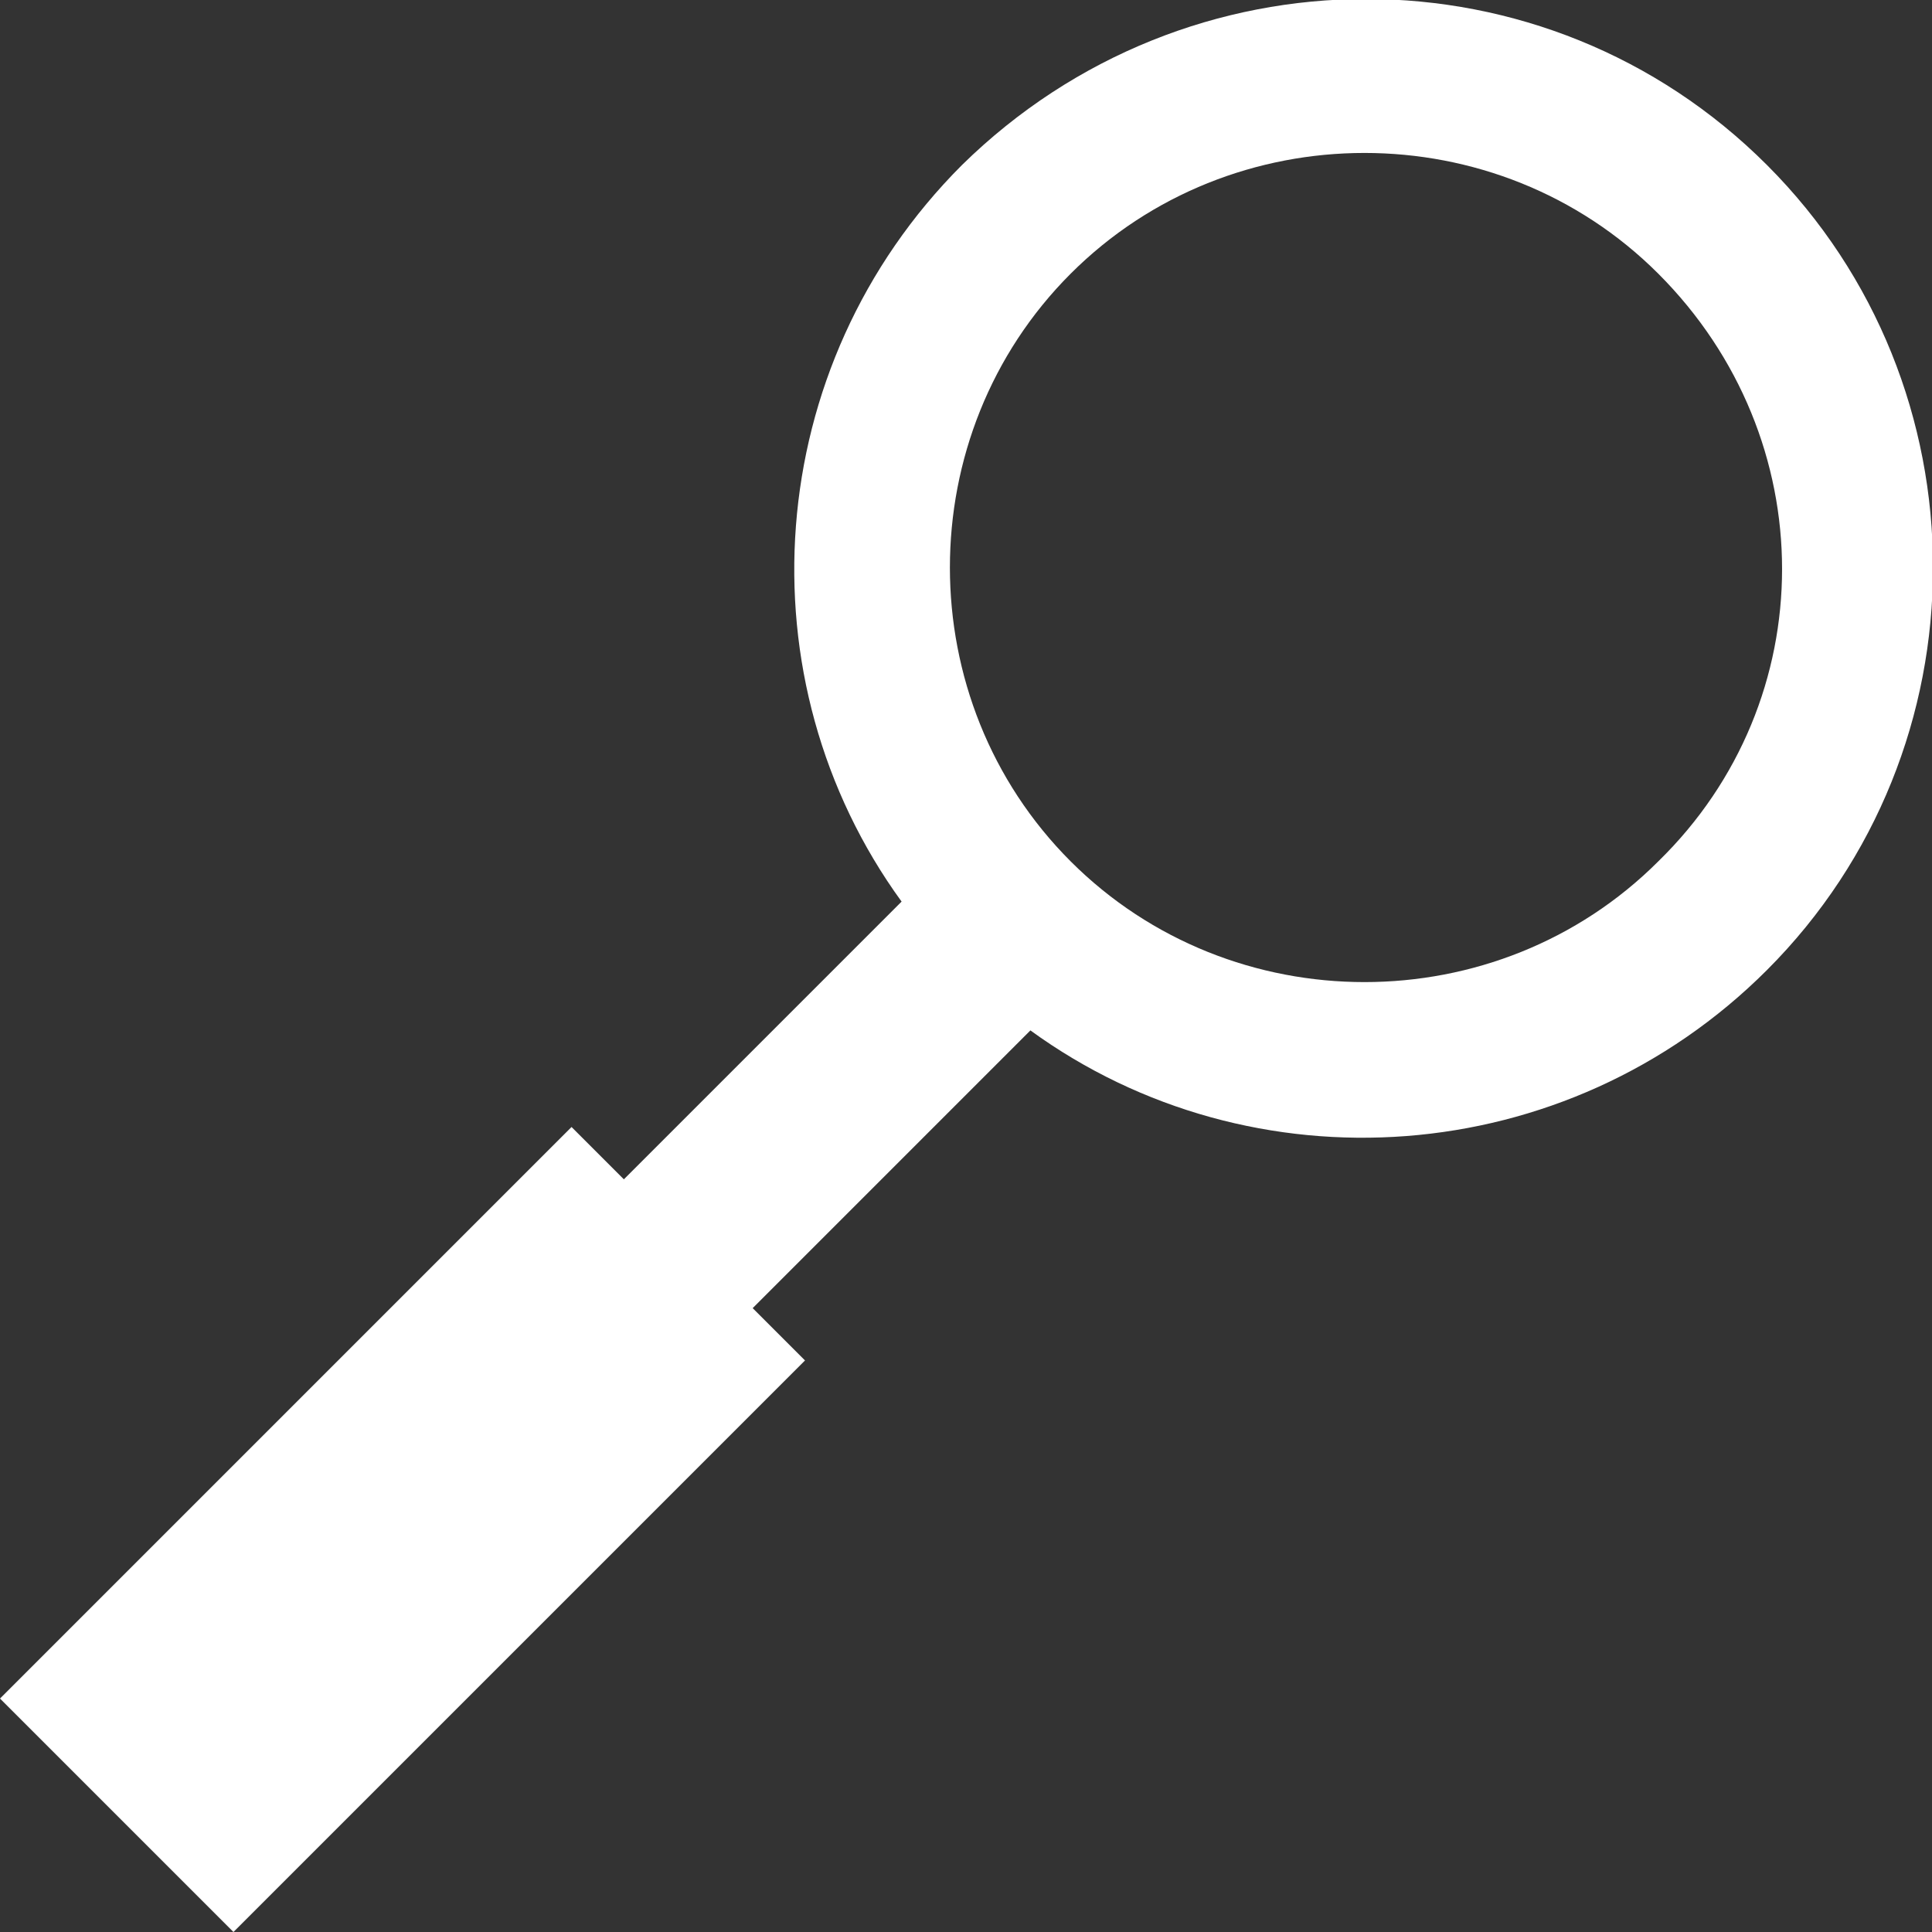 <?xml version="1.0" encoding="utf-8"?>
<!-- Generator: Adobe Illustrator 20.0.0, SVG Export Plug-In . SVG Version: 6.00 Build 0)  -->
<svg version="1.1" id="Layer_1" shape-rendering="geometricPrecision"
	 xmlns="http://www.w3.org/2000/svg" xmlns:xlink="http://www.w3.org/1999/xlink" x="0px" y="0px" width="48px" height="48px"
	 viewBox="0 0 48 48" style="enable-background:new 0 0 48 48;" xml:space="preserve">
<rect x="0" y="0" width="48" height="48" fill="#333333" stroke="none"/>
<style type="text/css">
	.st0{fill:#FFFFFF;}
</style>
<g>
	<path class="st0" d="M43.9,4.1c-5.5-5.5-14.4-5.5-20,0c-5,5-5.5,12.8-1.5,18.3l-6.9,6.9L14.2,28L0,42.2L5.8,48L20,33.8l-1.3-1.3
		l6.9-6.9c5.5,4,13.3,3.5,18.3-1.5C49.4,18.6,49.4,9.6,43.9,4.1z M41.2,21.4c-4,4-10.6,4-14.6,0s-4-10.6,0-14.6s10.6-4,14.6,0
		C45.3,10.9,45.3,17.4,41.2,21.4z"/>
</g>
</svg>
